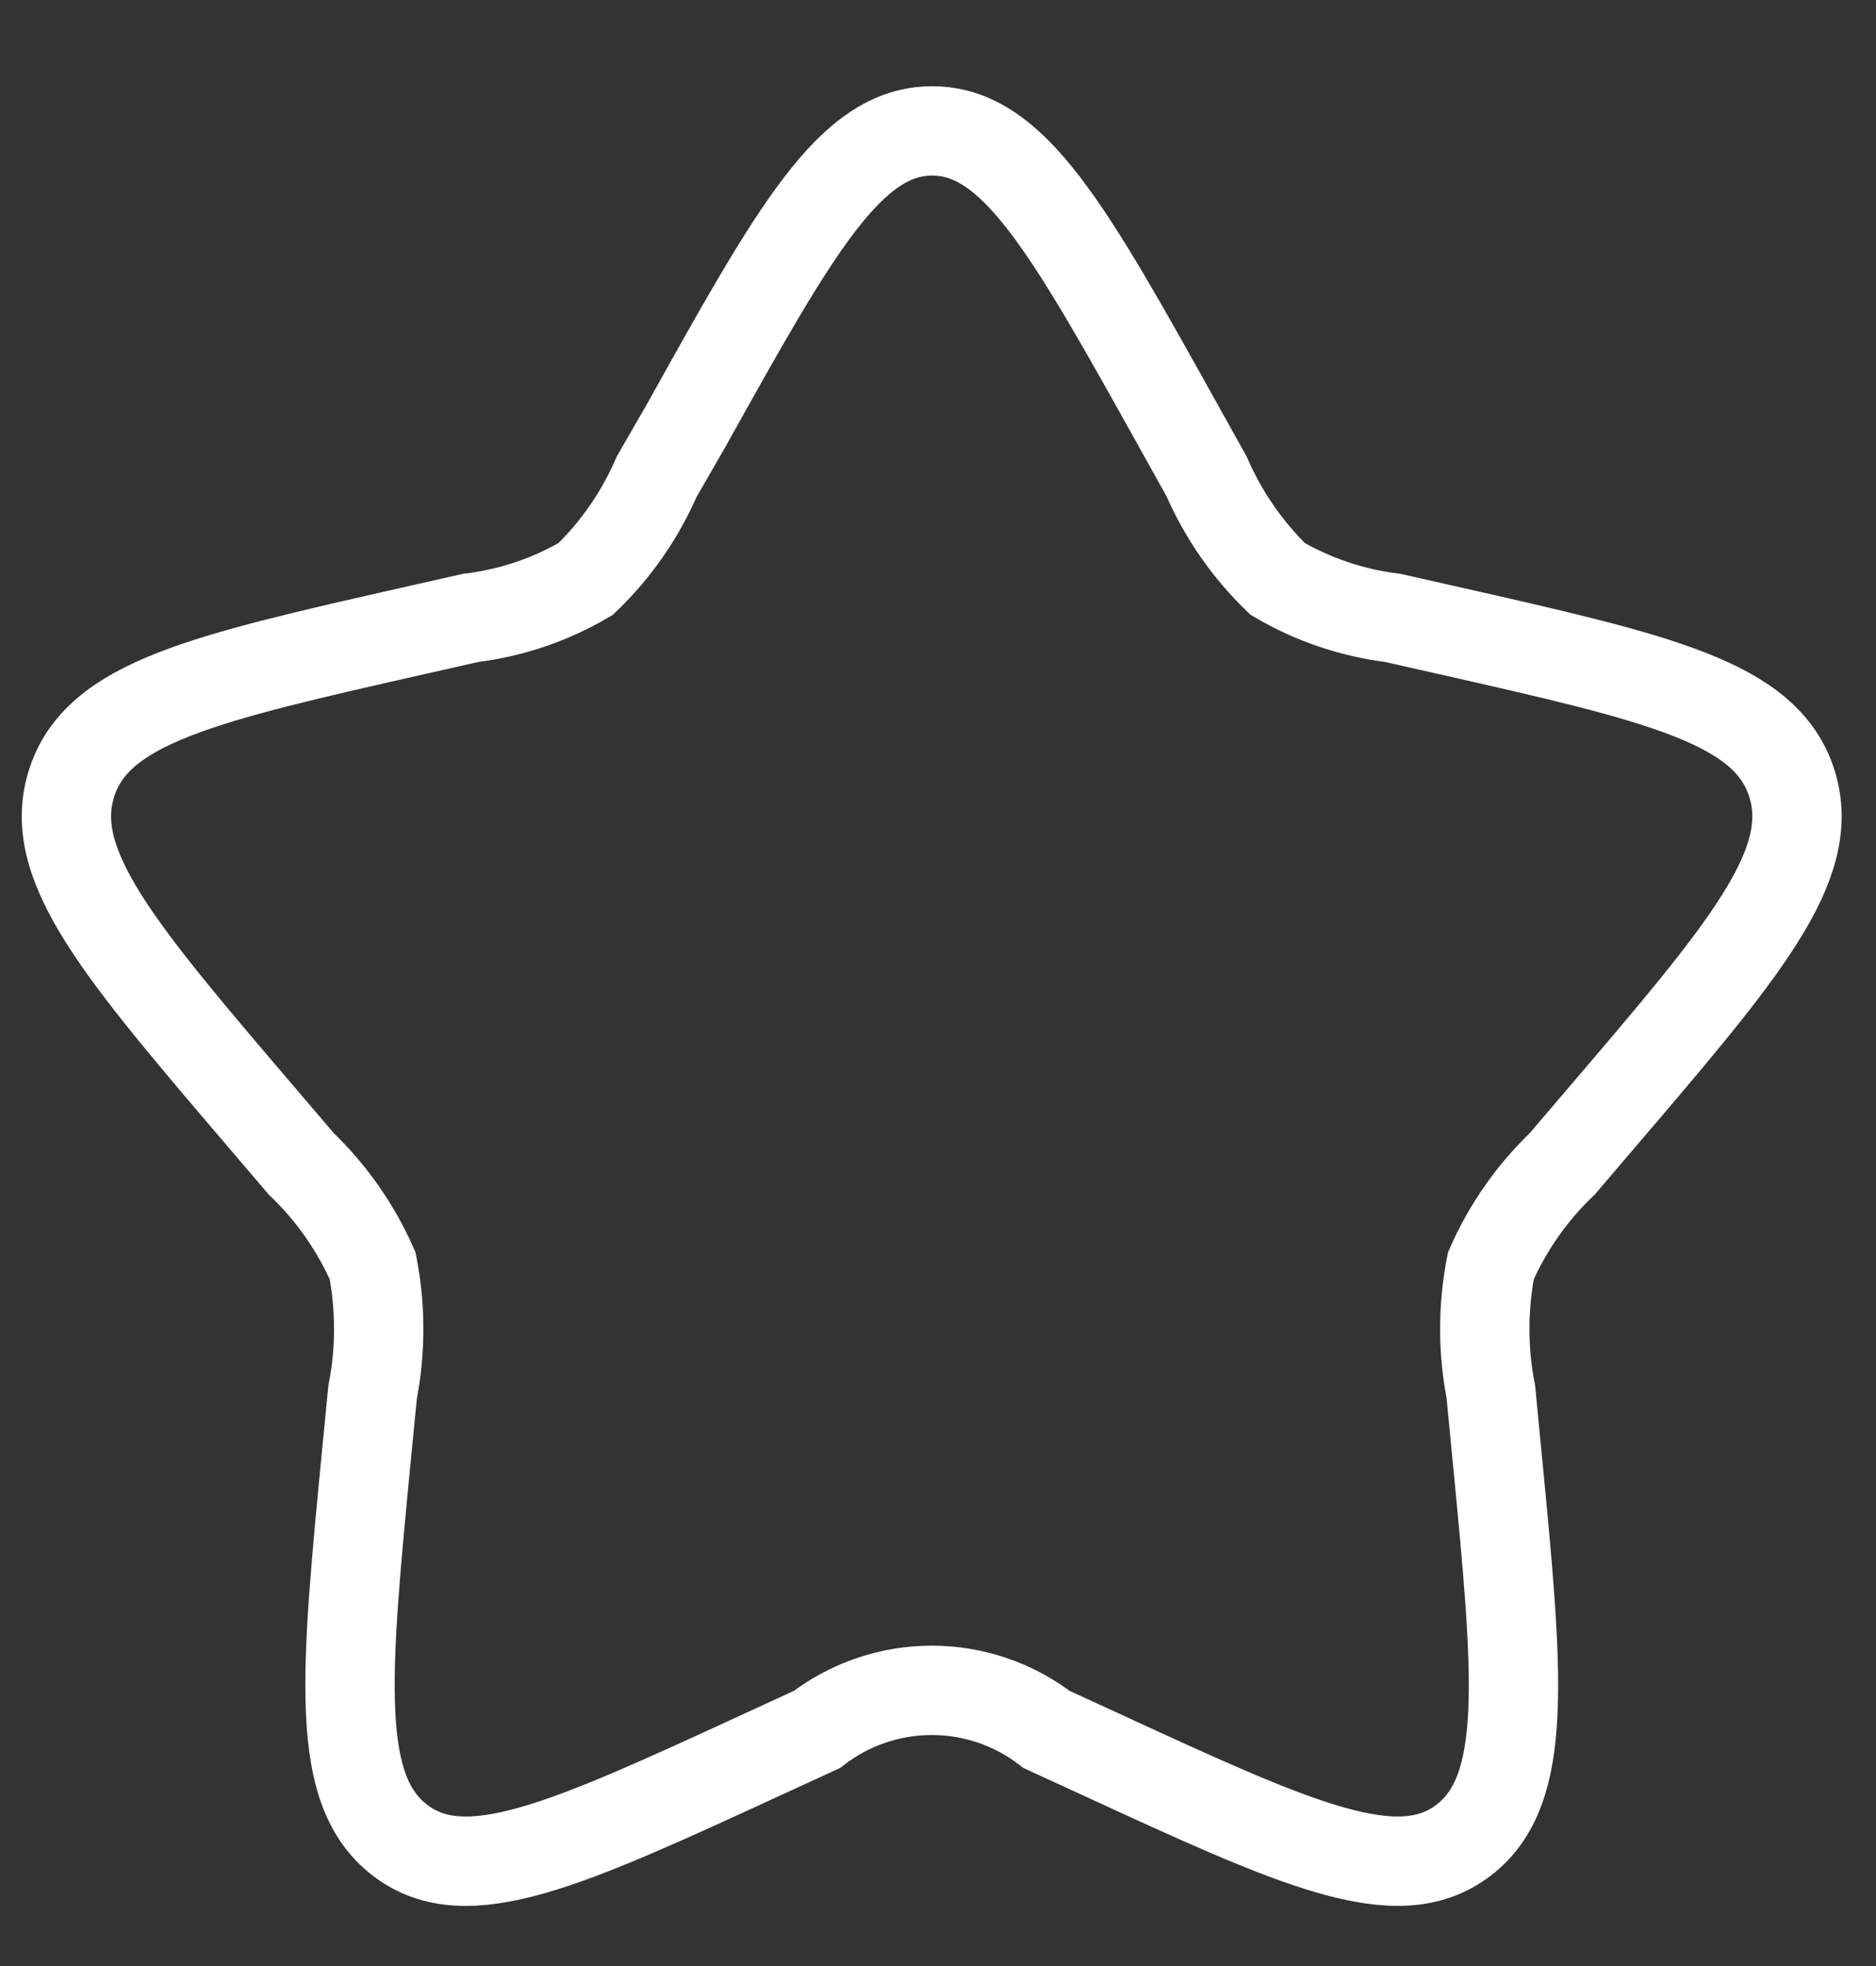 <svg width="100%" height="100%" viewBox="0 0 21 22" fill="none" xmlns="http://www.w3.org/2000/svg">
<rect x="0" y="0" width="21" height="22" fill="#333333" stroke="none"/>
<path id="Path 121" d="M7.679 4.765C8.905 2.565 9.518 1.465 10.435 1.465C11.352 1.465 11.965 2.565 13.191 4.765L13.508 5.334C13.695 5.764 13.965 6.152 14.302 6.478C14.697 6.71 15.135 6.858 15.589 6.914L16.205 7.053C18.587 7.592 19.777 7.861 20.06 8.772C20.343 9.683 19.532 10.632 17.909 12.53L17.489 13.022C17.15 13.346 16.878 13.734 16.689 14.164C16.598 14.631 16.598 15.111 16.689 15.578L16.752 16.233C16.998 18.766 17.12 20.033 16.379 20.595C15.638 21.157 14.522 20.645 12.293 19.618L11.716 19.353C11.348 19.069 10.895 18.915 10.43 18.915C9.965 18.915 9.513 19.069 9.144 19.353L8.567 19.618C6.337 20.645 5.222 21.158 4.481 20.595C3.74 20.032 3.862 18.766 4.107 16.233L4.171 15.578C4.262 15.111 4.262 14.631 4.171 14.164C3.982 13.735 3.71 13.347 3.371 13.022L2.951 12.53C1.328 10.63 0.516 9.683 0.799 8.772C1.082 7.861 2.273 7.592 4.654 7.053L5.27 6.914C5.724 6.859 6.163 6.71 6.557 6.478C6.895 6.153 7.164 5.764 7.351 5.334L7.679 4.765Z" stroke="white" stroke-miterlimit="10"/>
</svg>
